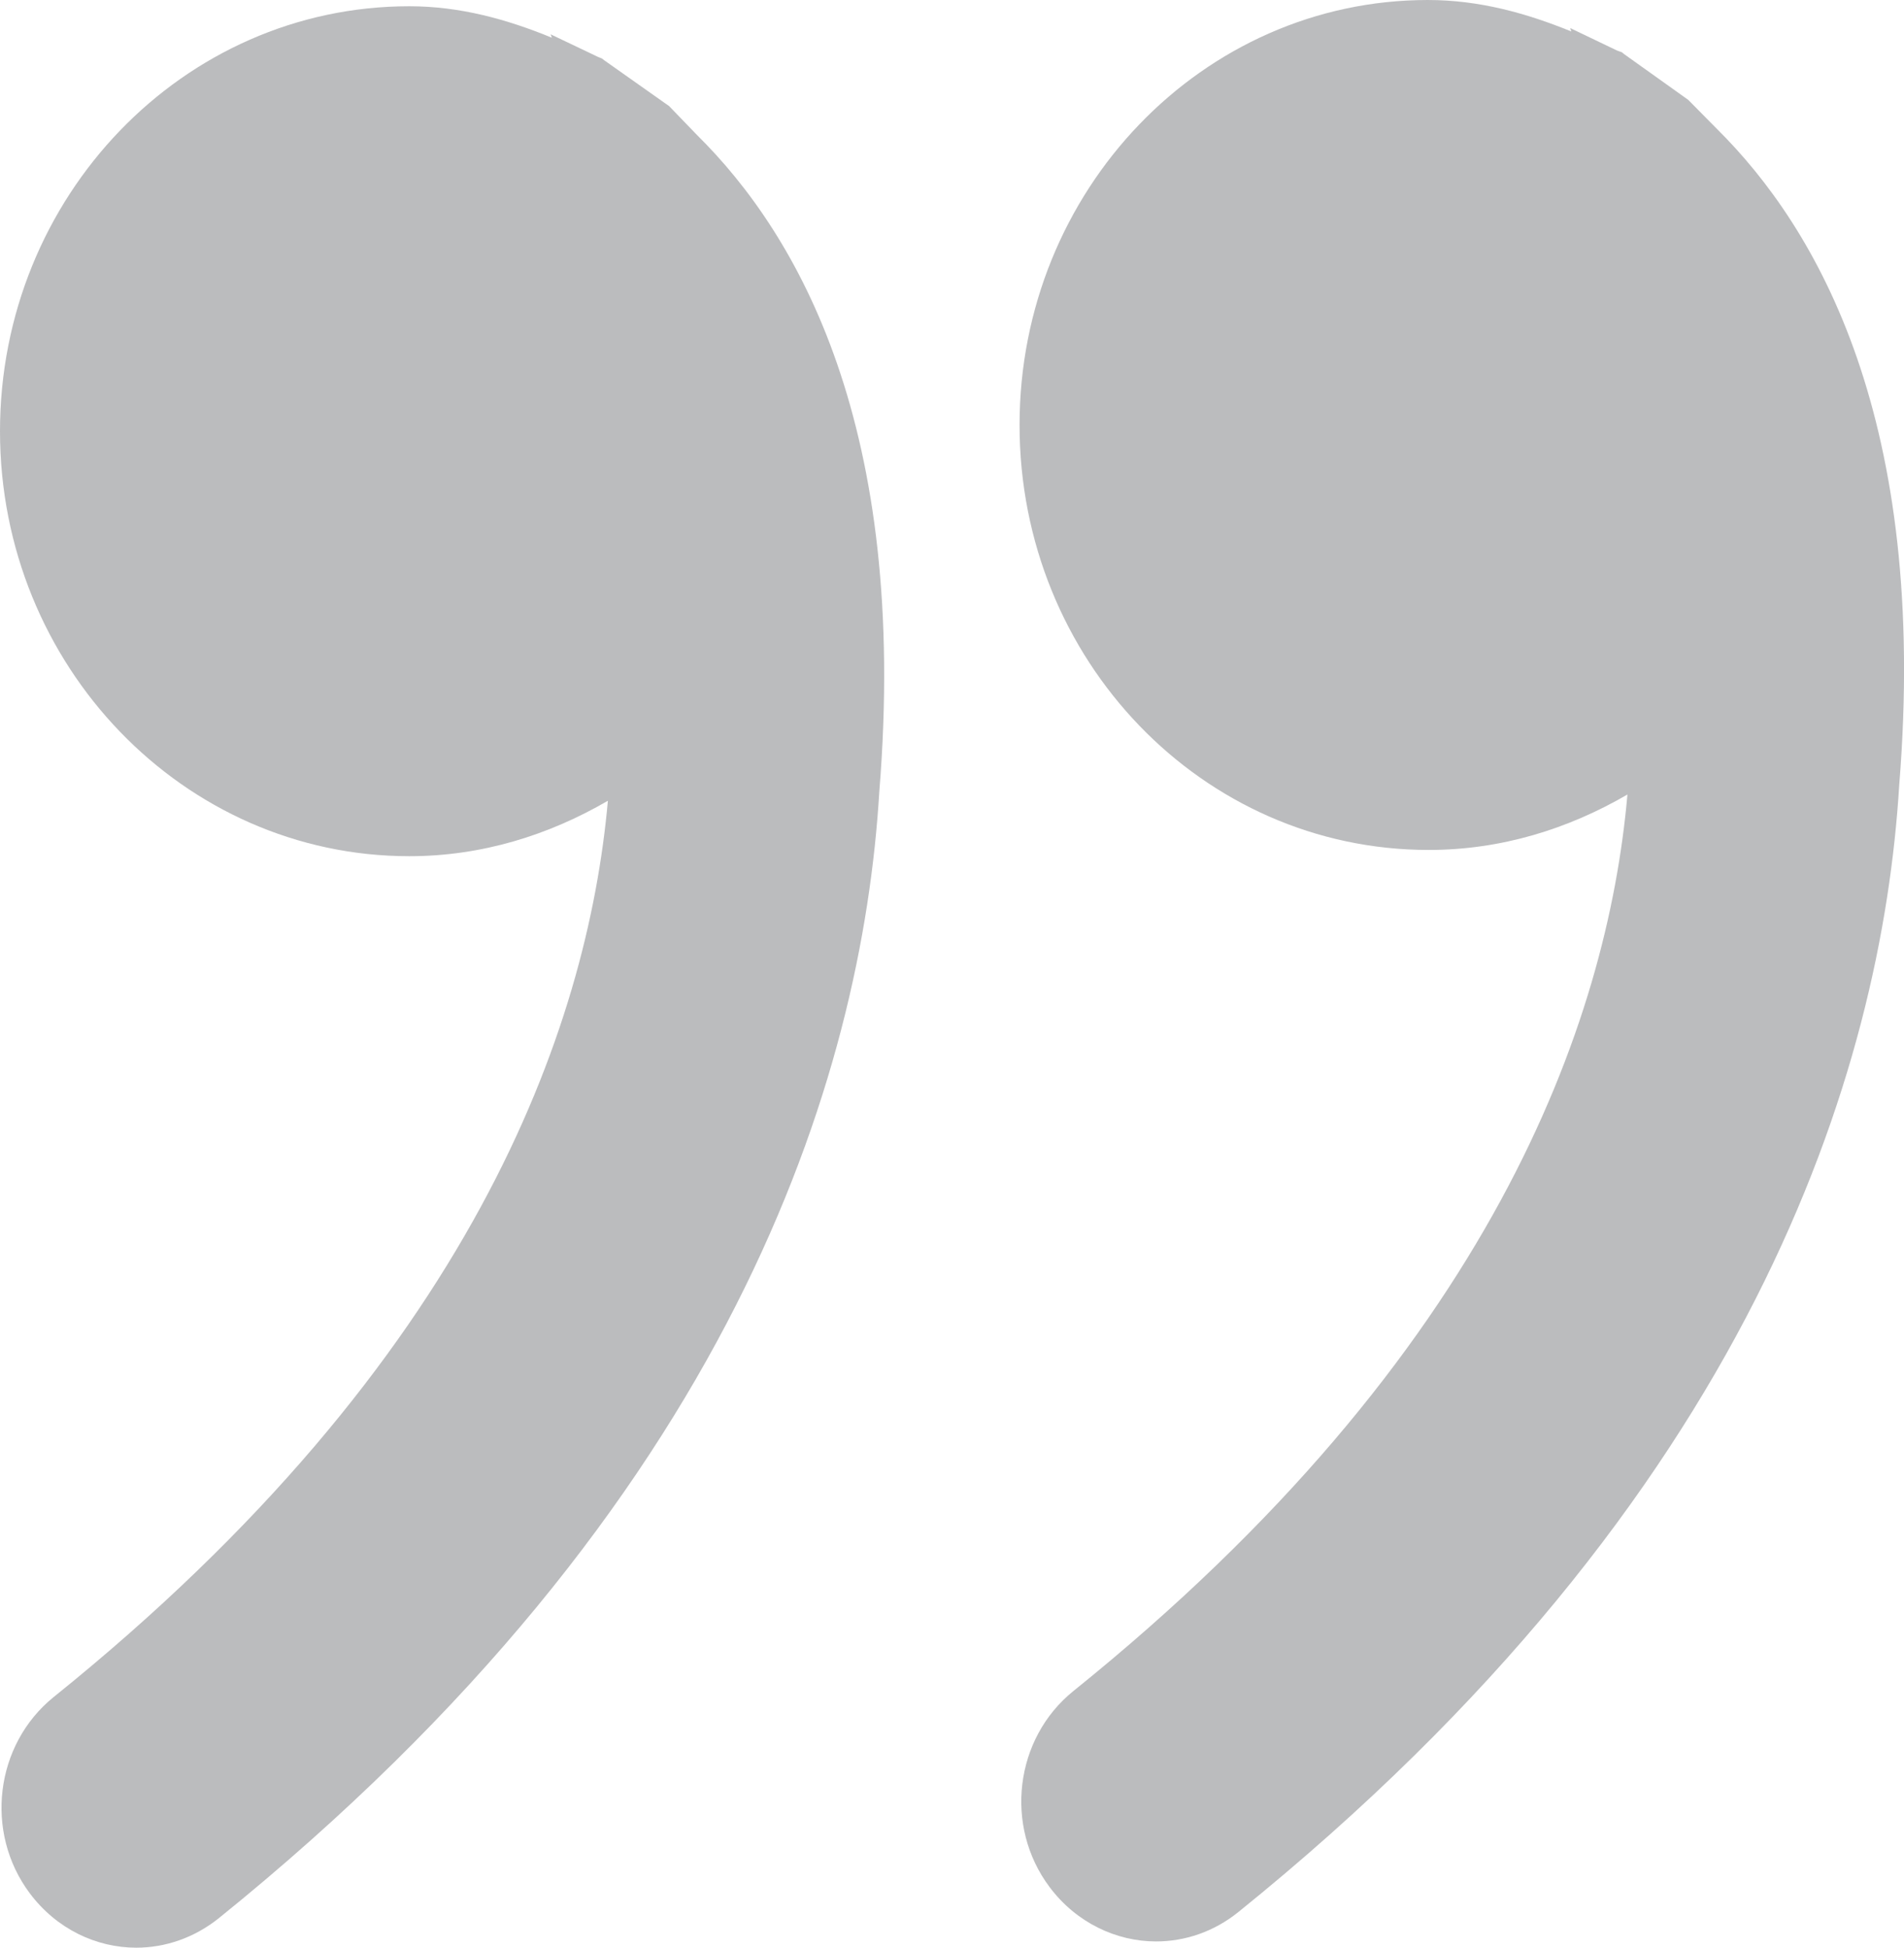<?xml version="1.0" encoding="utf-8"?>
<!-- Generator: Adobe Illustrator 16.0.3, SVG Export Plug-In . SVG Version: 6.00 Build 0)  -->
<!DOCTYPE svg PUBLIC "-//W3C//DTD SVG 1.1//EN" "http://www.w3.org/Graphics/SVG/1.1/DTD/svg11.dtd">
<svg version="1.1" id="Capa_1" xmlns="http://www.w3.org/2000/svg" xmlns:xlink="http://www.w3.org/1999/xlink" x="0px" y="0px"
	 width="16.757px" height="17.143px" viewBox="2.749 -4.062 16.757 17.143" enable-background="new 2.749 -4.062 16.757 17.143"
	 xml:space="preserve">
<g>
	<path fill="#BBBCBE" d="M8.638-3.128L8.066-3.532L8.047-3.547L8.01-3.562L7.595-3.76L7.606-3.73C7.214-3.891,6.8-4.007,6.351-4.007
		c-1.99,0-3.602,1.675-3.602,3.741c0,2.065,1.615,3.74,3.602,3.74c0.638,0,1.227-0.185,1.748-0.488
		C7.92,4.985,6.913,7.904,3.22,10.876c-0.516,0.418-0.61,1.19-0.209,1.726c0.235,0.314,0.585,0.479,0.937,0.479
		c0.253,0,0.508-0.085,0.726-0.259c4.531-3.657,5.664-7.412,5.814-9.92c0.259-3.208-0.714-4.895-1.604-5.775L8.638-3.128z"/>
	<path fill="#BBBCBE" d="M17.858-2.929l-0.251-0.254l-0.566-0.404l-0.018-0.015l-0.042-0.015l-0.413-0.198l0.01,0.03
		c-0.395-0.161-0.809-0.277-1.263-0.277c-1.982,0-3.593,1.675-3.593,3.741c0,2.066,1.608,3.74,3.601,3.74
		c0.639,0,1.228-0.185,1.749-0.488c-0.176,2-1.184,4.917-4.875,7.89c-0.519,0.418-0.612,1.191-0.211,1.726
		c0.235,0.314,0.587,0.479,0.937,0.479c0.255,0,0.509-0.085,0.725-0.259c4.529-3.656,5.663-7.412,5.816-9.92
		C19.723-0.363,18.746-2.049,17.858-2.929z"/>
</g>
</svg>
